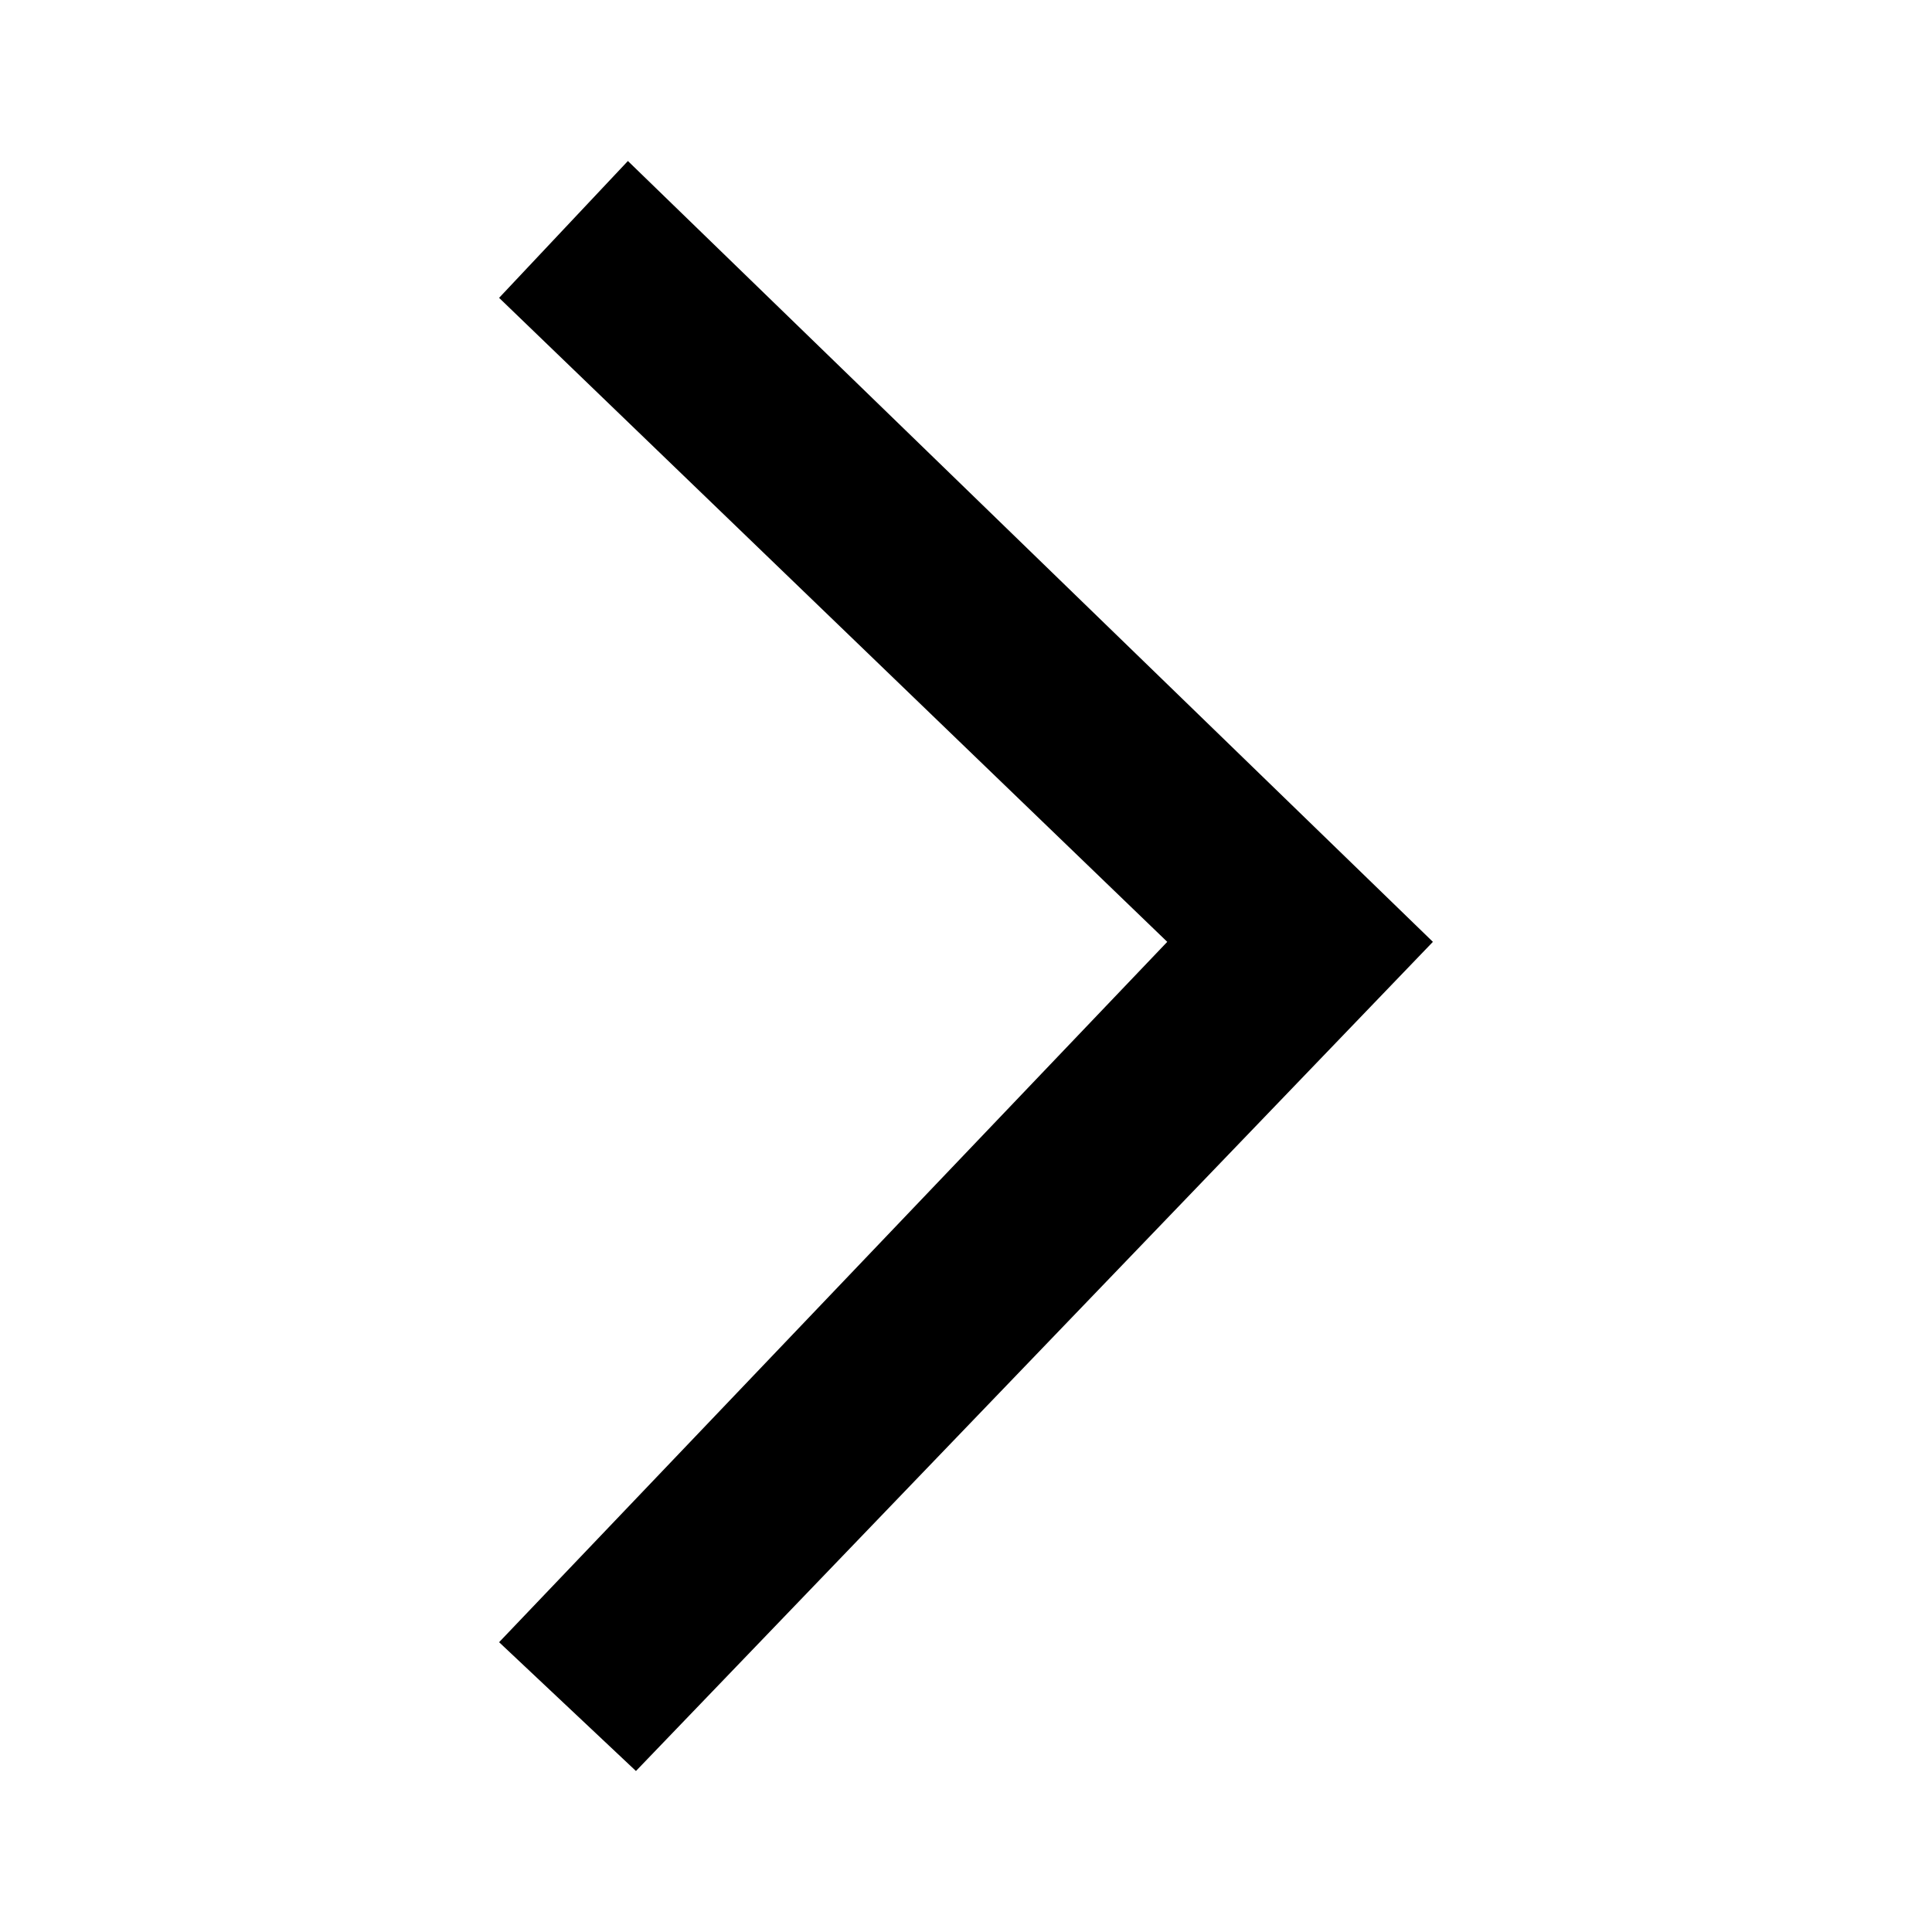 <?xml version="1.0" encoding="utf-8"?>
<!-- Generator: Adobe Illustrator 17.1.0, SVG Export Plug-In . SVG Version: 6.00 Build 0)  -->
<!DOCTYPE svg PUBLIC "-//W3C//DTD SVG 1.1//EN" "http://www.w3.org/Graphics/SVG/1.1/DTD/svg11.dtd">
<svg version="1.1" xmlns="http://www.w3.org/2000/svg" xmlns:xlink="http://www.w3.org/1999/xlink" x="0px" y="0px"
	 viewBox="252 36.9 24 24" enable-background="new 252 36.9 24 24" xml:space="preserve">
<g id="Layer_1">
	<polygon points="259.9,58.9 258.2,57.3 266.5,48.6 258.2,40.6 259.8,38.9 269.8,48.6 	"/>
</g>
<g id="Layer_2">
</g>
</svg>

